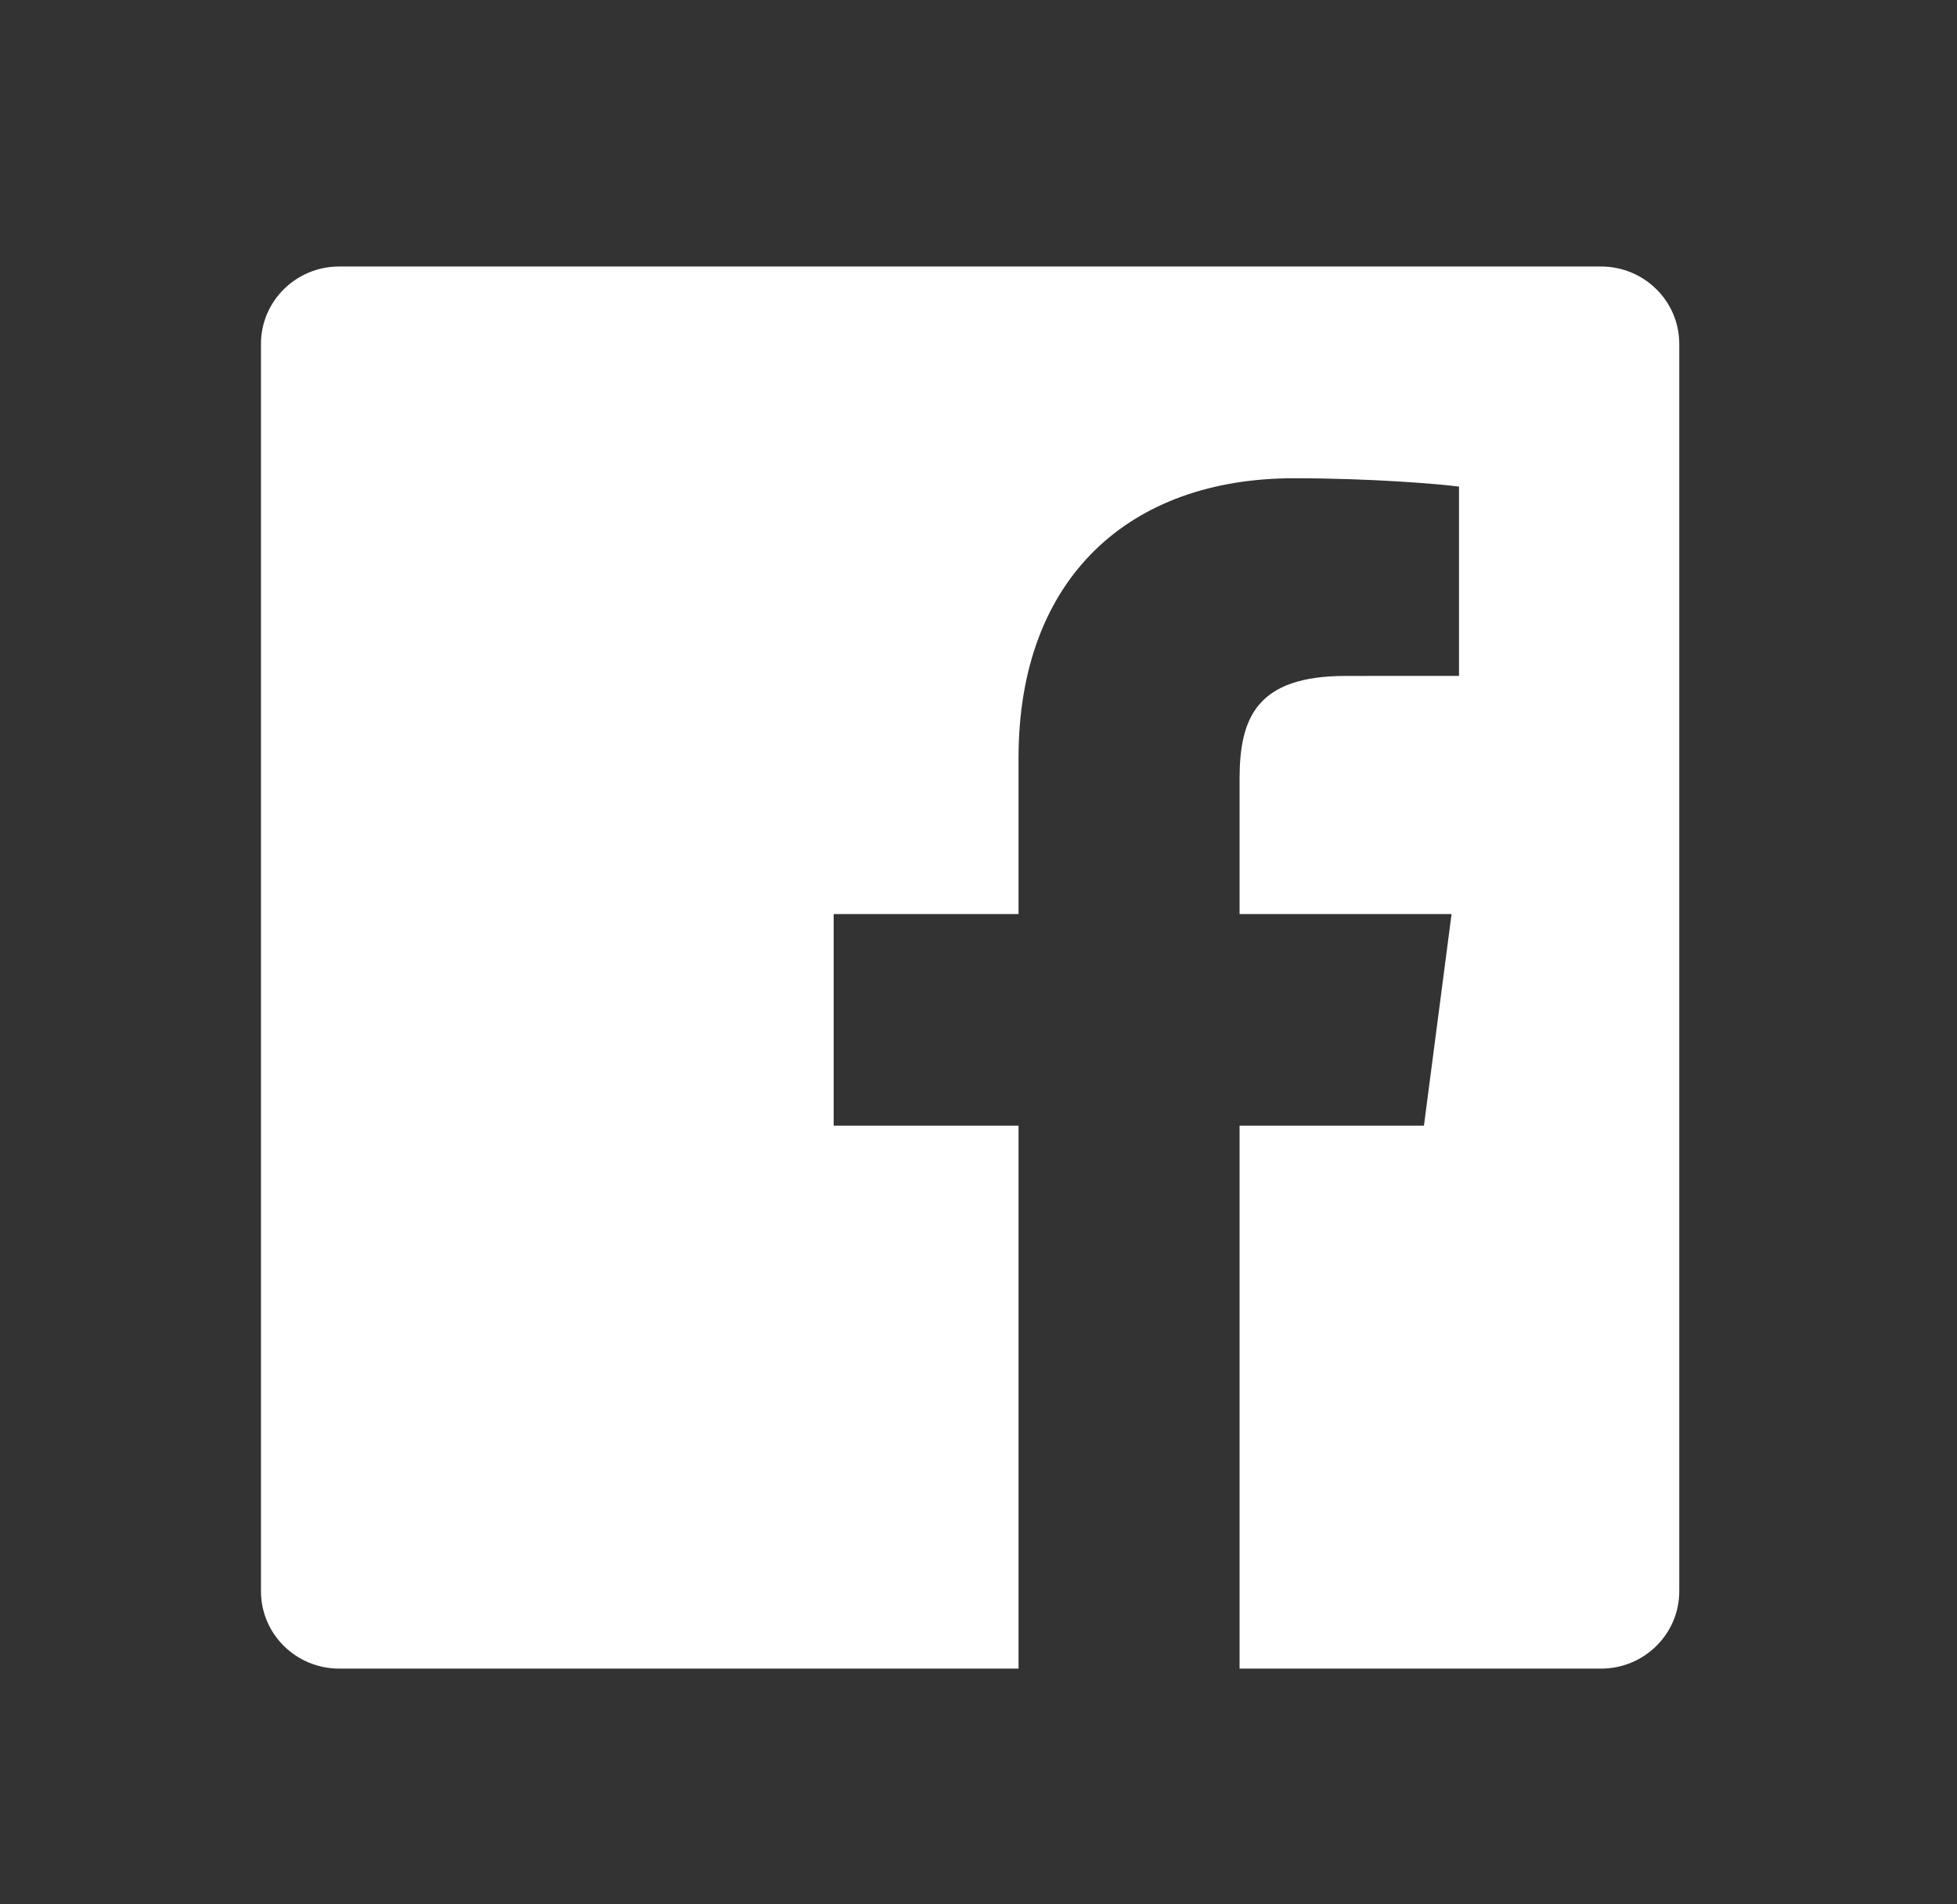 <svg width="37" height="36" viewBox="0 0 37 36" fill="none" xmlns="http://www.w3.org/2000/svg">
<rect x="0" y="0" width="37" height="36" fill="#333333" stroke="none"/>
<path d="M19.257 31.544H6.414C5.596 31.544 4.934 30.889 4.934 30.081V6.501C4.934 5.693 5.596 5.038 6.414 5.038H30.269C31.087 5.038 31.749 5.693 31.749 6.501V30.081C31.749 30.889 31.087 31.544 30.269 31.544H23.436V21.279H26.922L27.444 17.279H23.436V14.725C23.436 13.567 23.761 12.778 25.442 12.778L27.585 12.777V9.199C27.214 9.15 25.942 9.041 24.462 9.041C21.372 9.041 19.257 10.906 19.257 14.329V17.279H15.762V21.279H19.257V31.544Z" fill="white"/>
</svg>
